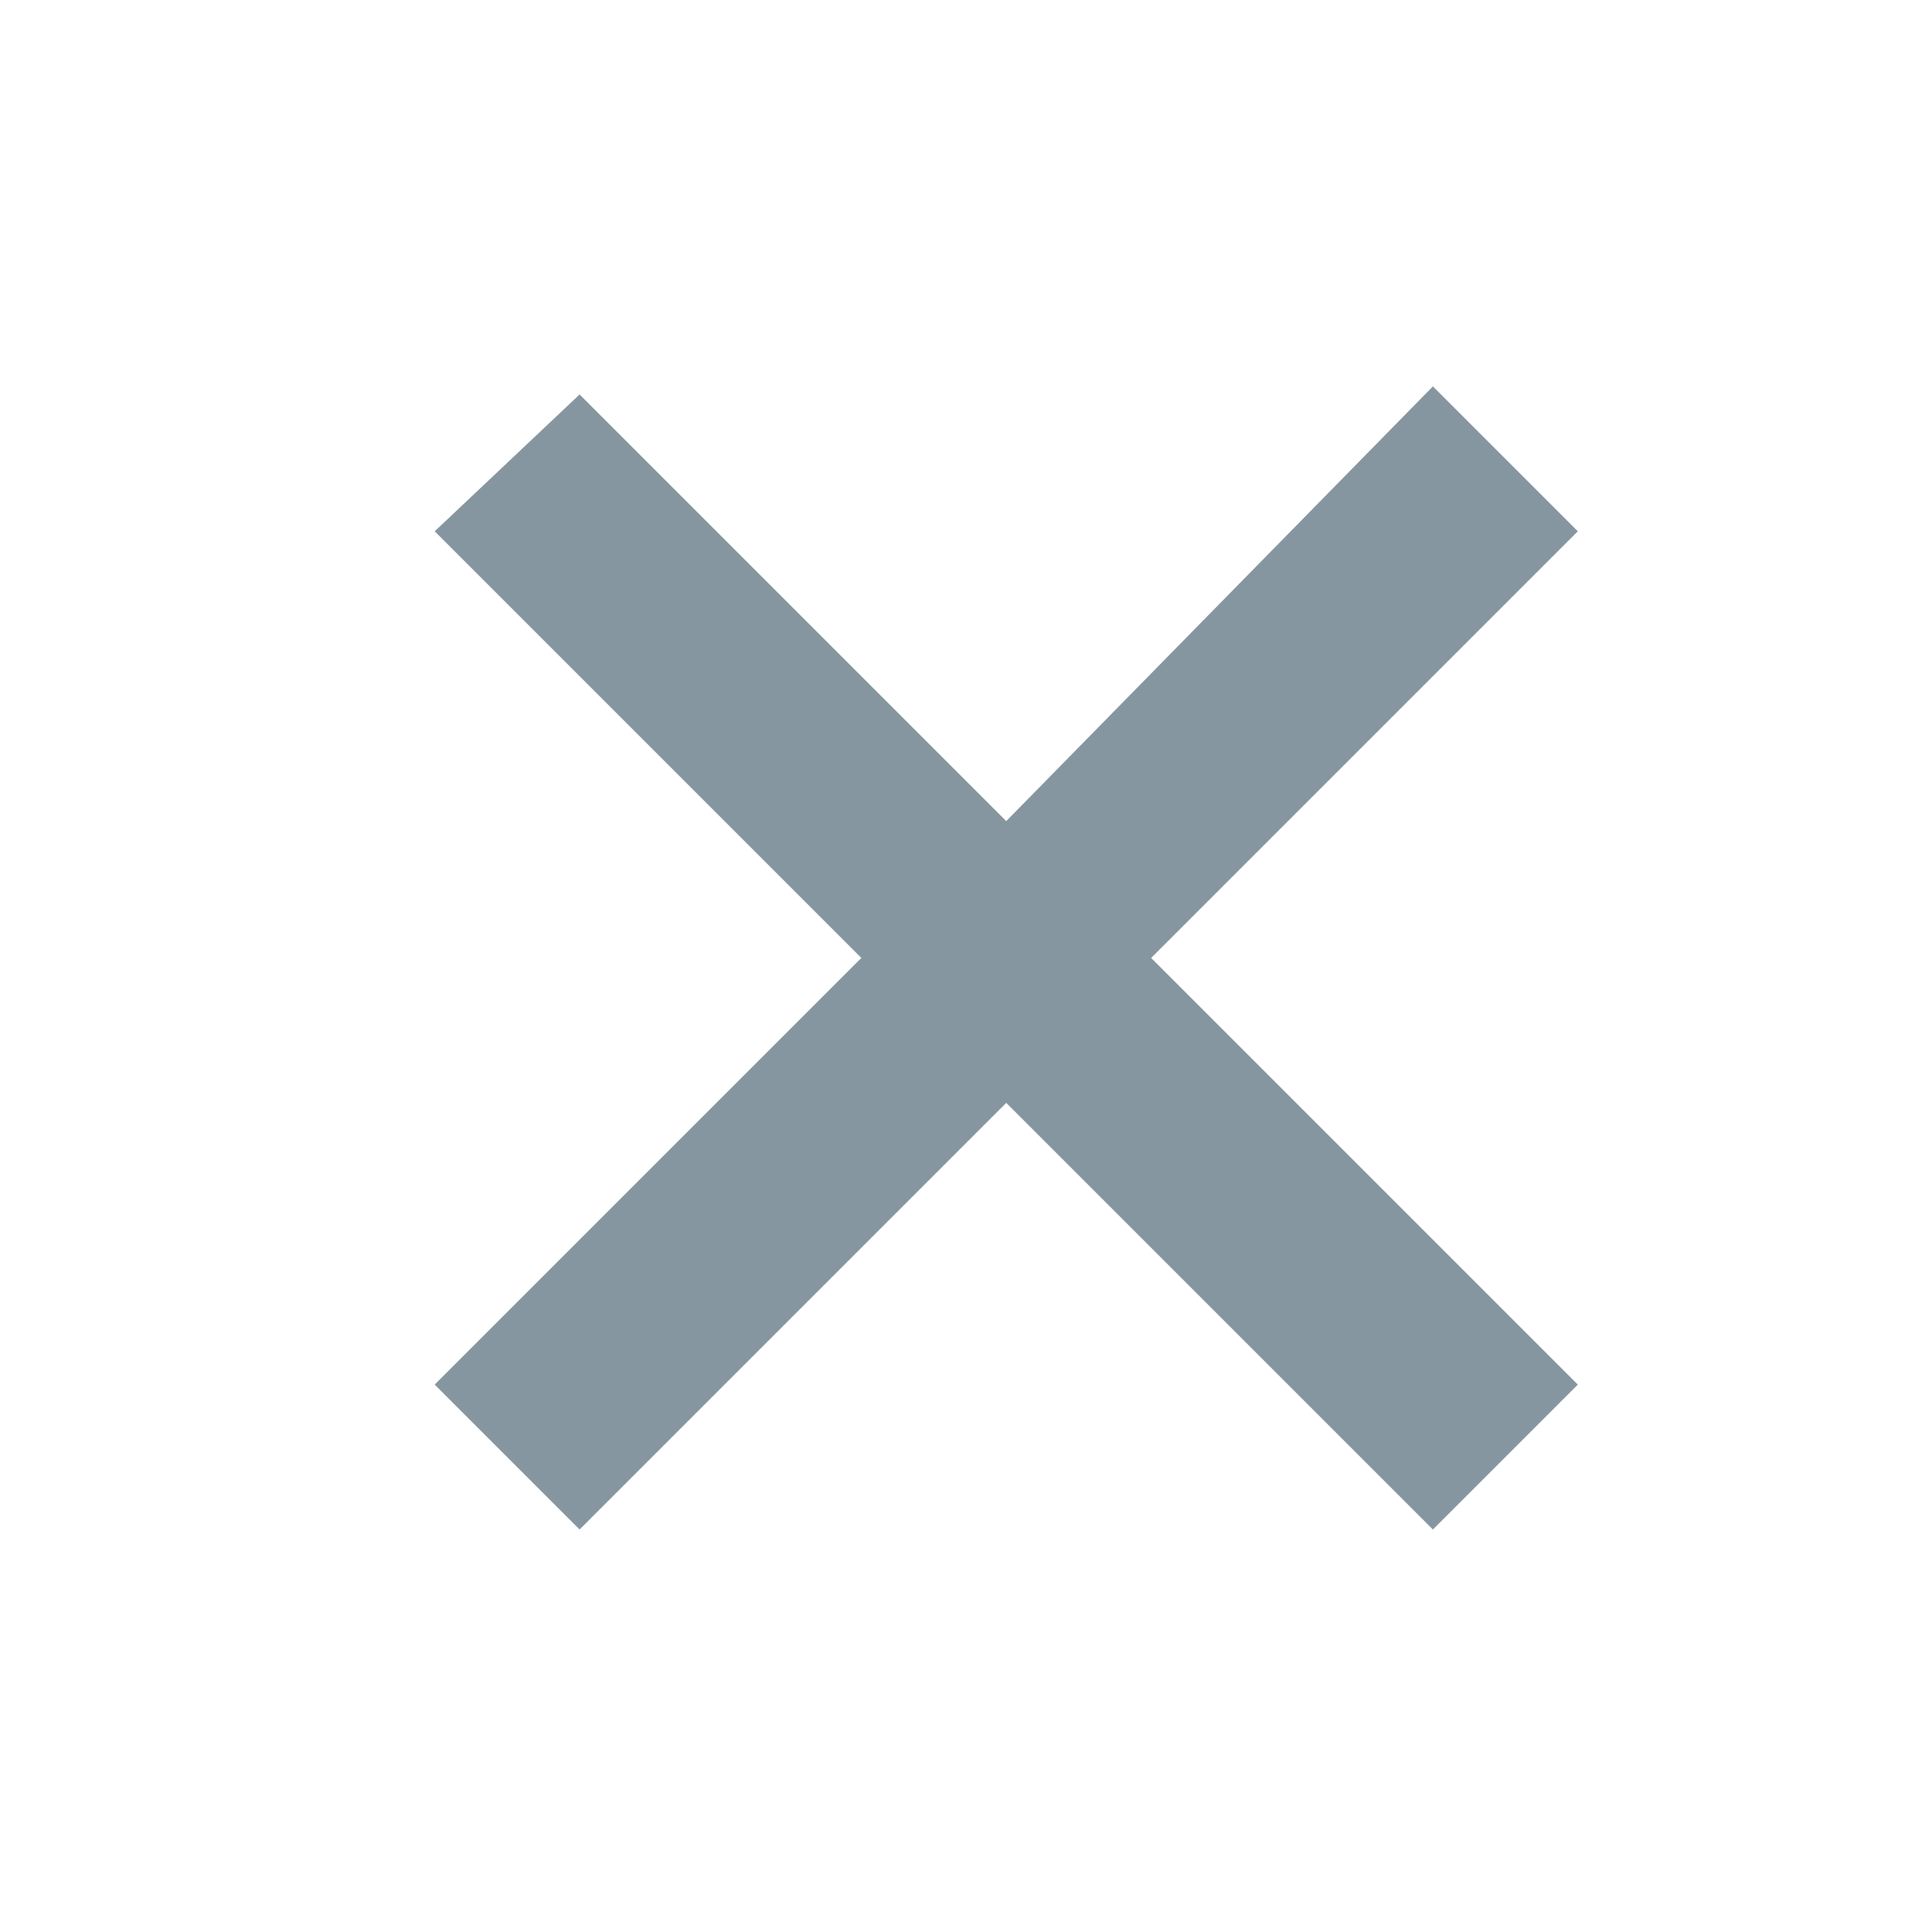 <svg xmlns="http://www.w3.org/2000/svg" height="24" width="24" preserveAspectRatio="xMidYMid meet" fill="currentColor" xmlns:v="https://vecta.io/nano"><path d="M19.6 17.2l-5.3-5.3 5.3-5.3-1.8-1.8-5.3 5.4-5.3-5.3-1.8 1.7 5.3 5.3-5.3 5.3L7.2 19l5.3-5.3 5.3 5.3 1.8-1.8z" fill="#8696a0"/></svg>